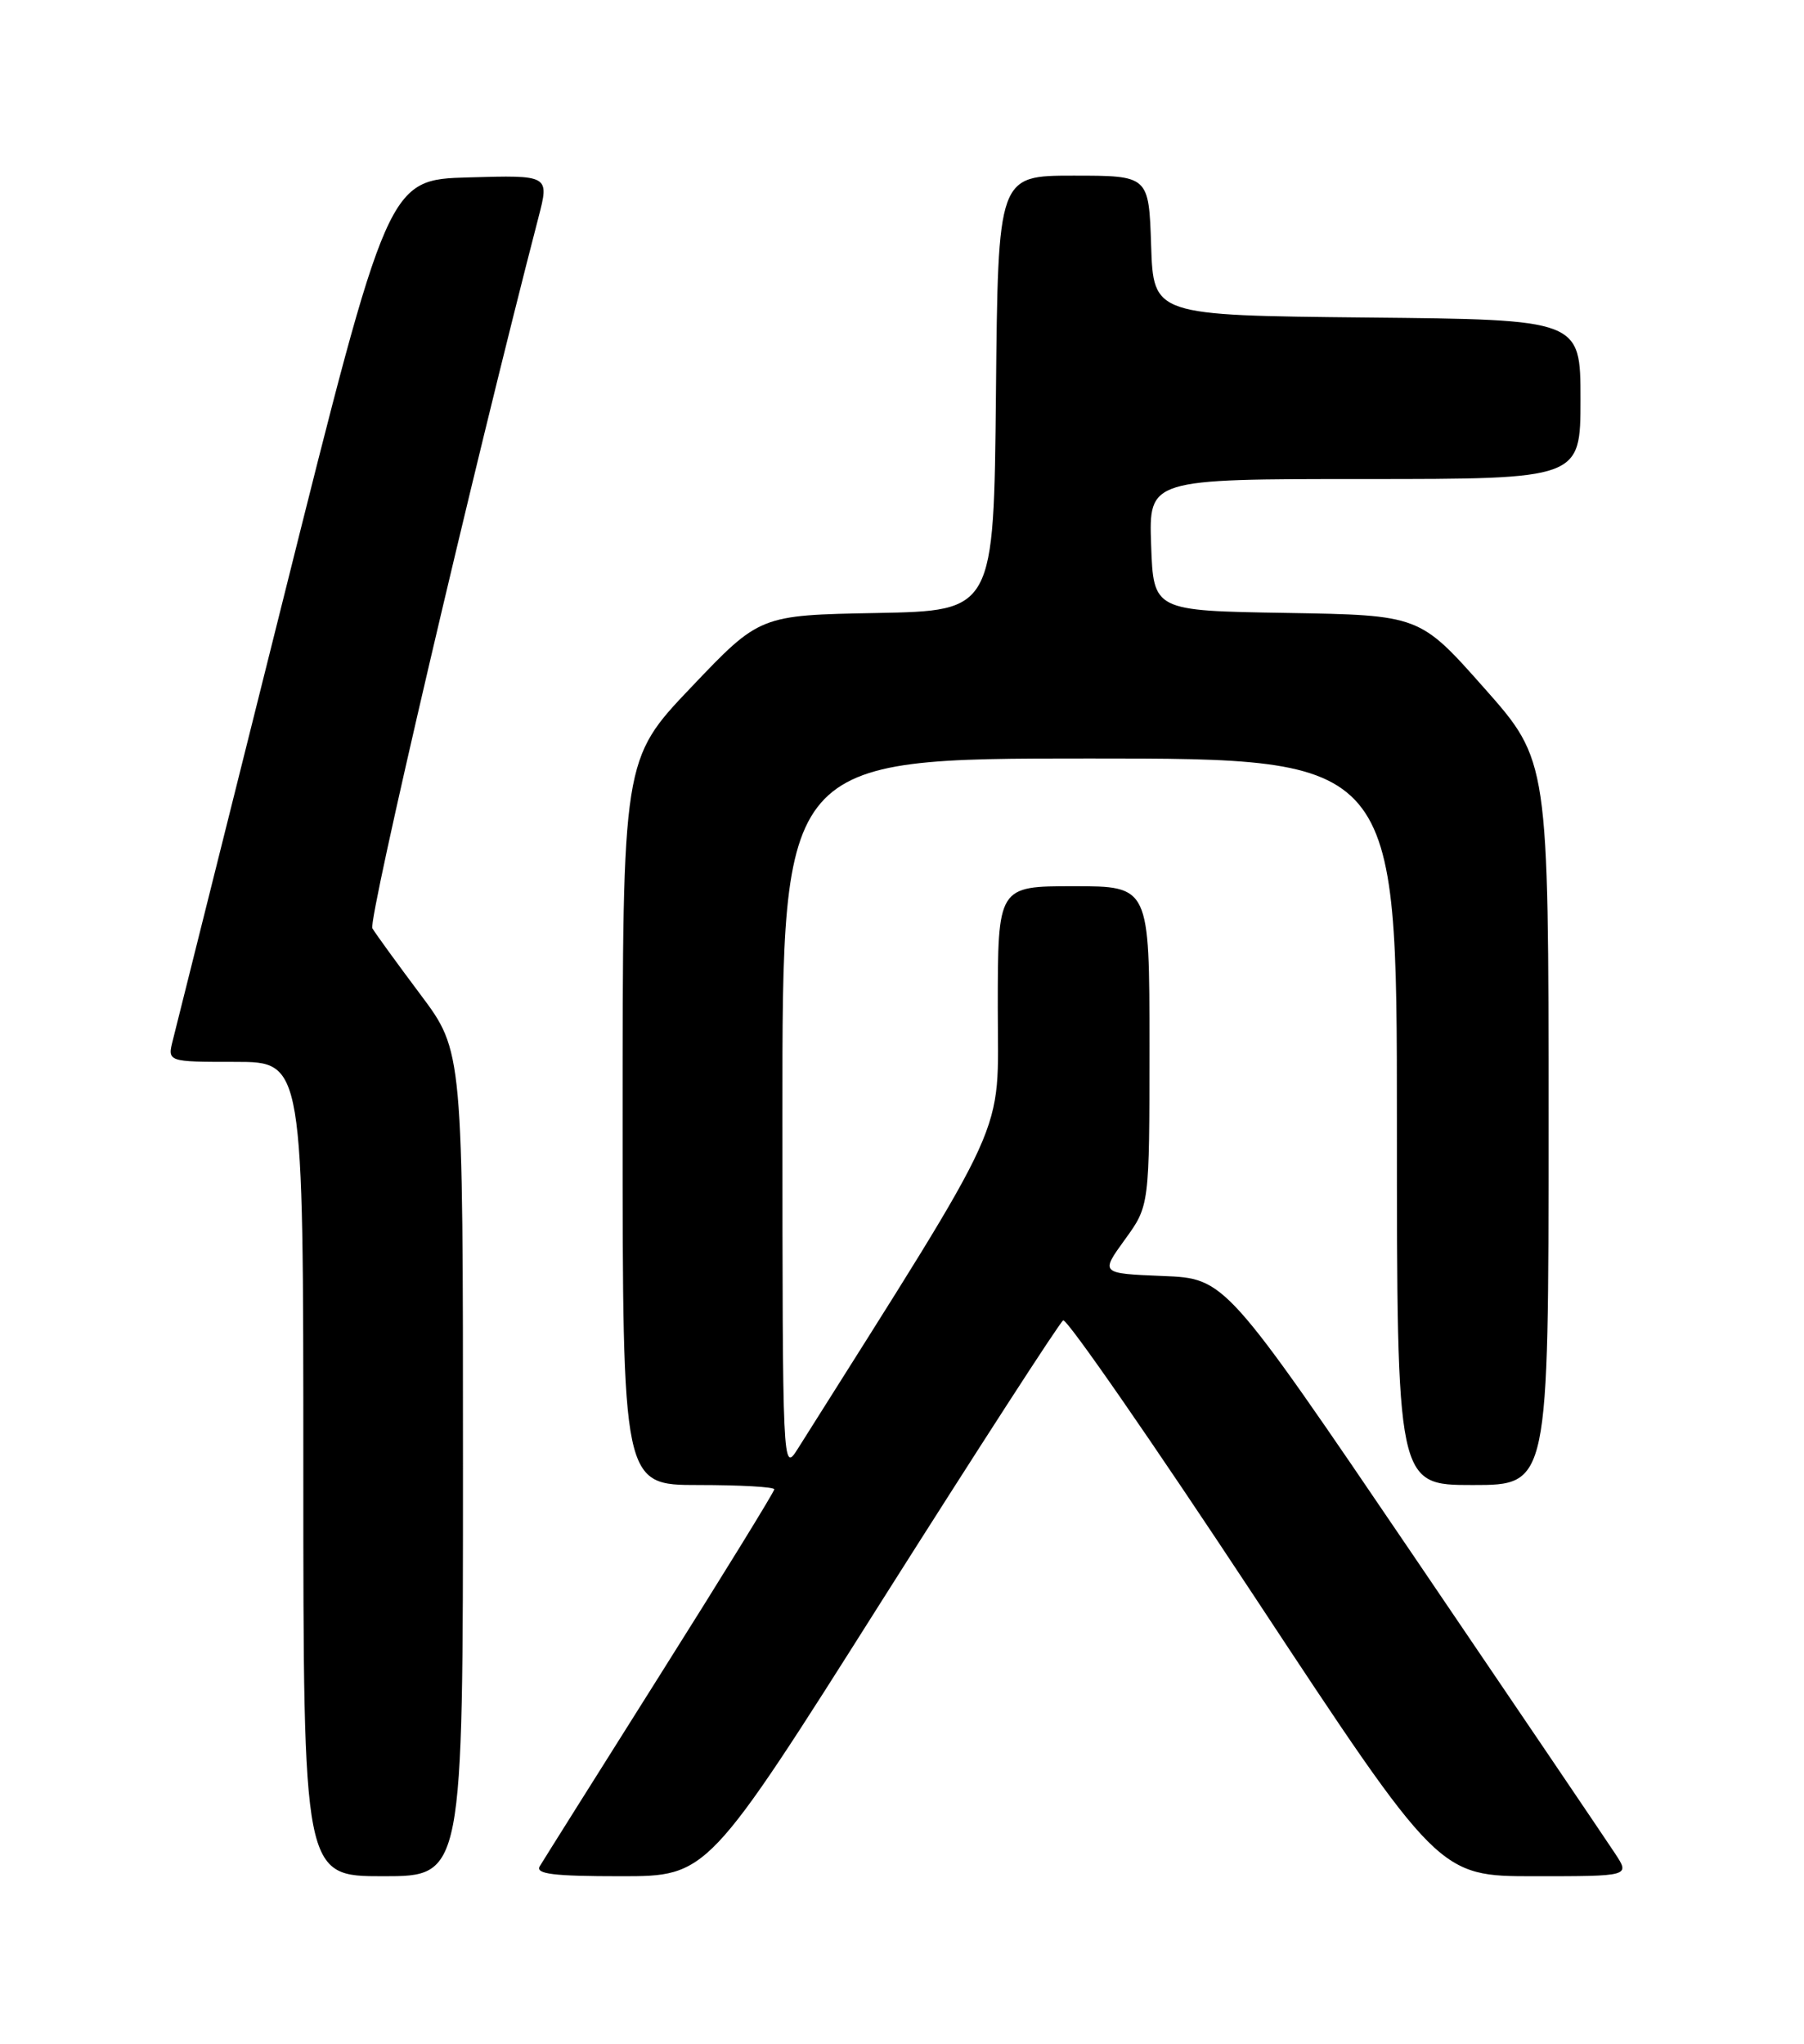 <?xml version="1.0" encoding="UTF-8" standalone="no"?>
<!DOCTYPE svg PUBLIC "-//W3C//DTD SVG 1.1//EN" "http://www.w3.org/Graphics/SVG/1.1/DTD/svg11.dtd" >
<svg xmlns="http://www.w3.org/2000/svg" xmlns:xlink="http://www.w3.org/1999/xlink" version="1.1" viewBox="0 0 226 256">
 <g >
 <path fill="currentColor"
d=" M 58.00 183.34 C 58.00 131.68 58.00 131.68 52.69 124.59 C 49.77 120.69 47.05 116.95 46.65 116.27 C 46.07 115.31 59.38 58.38 67.46 27.22 C 68.83 21.93 68.83 21.93 58.72 22.22 C 48.62 22.50 48.62 22.50 35.49 75.00 C 28.27 103.88 22.04 128.74 21.66 130.25 C 20.96 133.00 20.96 133.00 29.48 133.00 C 38.00 133.00 38.00 133.00 38.00 184.00 C 38.00 235.00 38.00 235.00 48.00 235.00 C 58.00 235.00 58.00 235.00 58.00 183.34 Z  M 110.51 200.44 C 122.54 181.44 132.74 165.66 133.19 165.38 C 133.64 165.11 144.41 180.66 157.13 199.94 C 180.25 235.00 180.25 235.00 192.22 235.00 C 204.20 235.00 204.20 235.00 202.35 232.18 C 201.33 230.63 189.93 213.78 177.00 194.74 C 153.50 160.13 153.50 160.13 145.67 159.82 C 137.85 159.50 137.85 159.50 140.92 155.26 C 144.00 151.02 144.00 151.02 144.00 131.01 C 144.00 111.00 144.00 111.00 134.50 111.00 C 125.00 111.00 125.00 111.00 125.00 126.28 C 125.00 142.90 126.93 138.65 99.92 181.50 C 98.05 184.47 98.03 184.03 98.02 139.75 C 98.00 95.00 98.00 95.00 136.50 95.00 C 175.00 95.00 175.00 95.00 175.00 140.50 C 175.00 186.00 175.00 186.00 184.50 186.00 C 194.00 186.00 194.00 186.00 194.00 140.63 C 194.00 95.27 194.00 95.27 185.92 86.16 C 177.85 77.05 177.85 77.05 161.17 76.77 C 144.50 76.50 144.50 76.50 144.21 68.25 C 143.92 60.00 143.92 60.00 170.96 60.00 C 198.00 60.00 198.00 60.00 198.00 50.02 C 198.00 40.03 198.00 40.03 171.25 39.77 C 144.50 39.50 144.50 39.50 144.21 30.75 C 143.92 22.00 143.92 22.00 134.48 22.00 C 125.03 22.00 125.03 22.00 124.77 49.25 C 124.50 76.50 124.50 76.50 109.84 76.78 C 95.18 77.05 95.18 77.05 86.59 86.08 C 78.00 95.10 78.00 95.10 78.00 140.55 C 78.00 186.00 78.00 186.00 87.50 186.00 C 92.72 186.00 97.00 186.24 97.00 186.54 C 97.00 186.84 90.56 197.30 82.68 209.79 C 74.81 222.28 68.03 233.06 67.62 233.75 C 67.05 234.72 69.33 235.00 77.77 235.00 C 88.66 235.00 88.66 235.00 110.51 200.44 Z "/>
</g>
</svg>